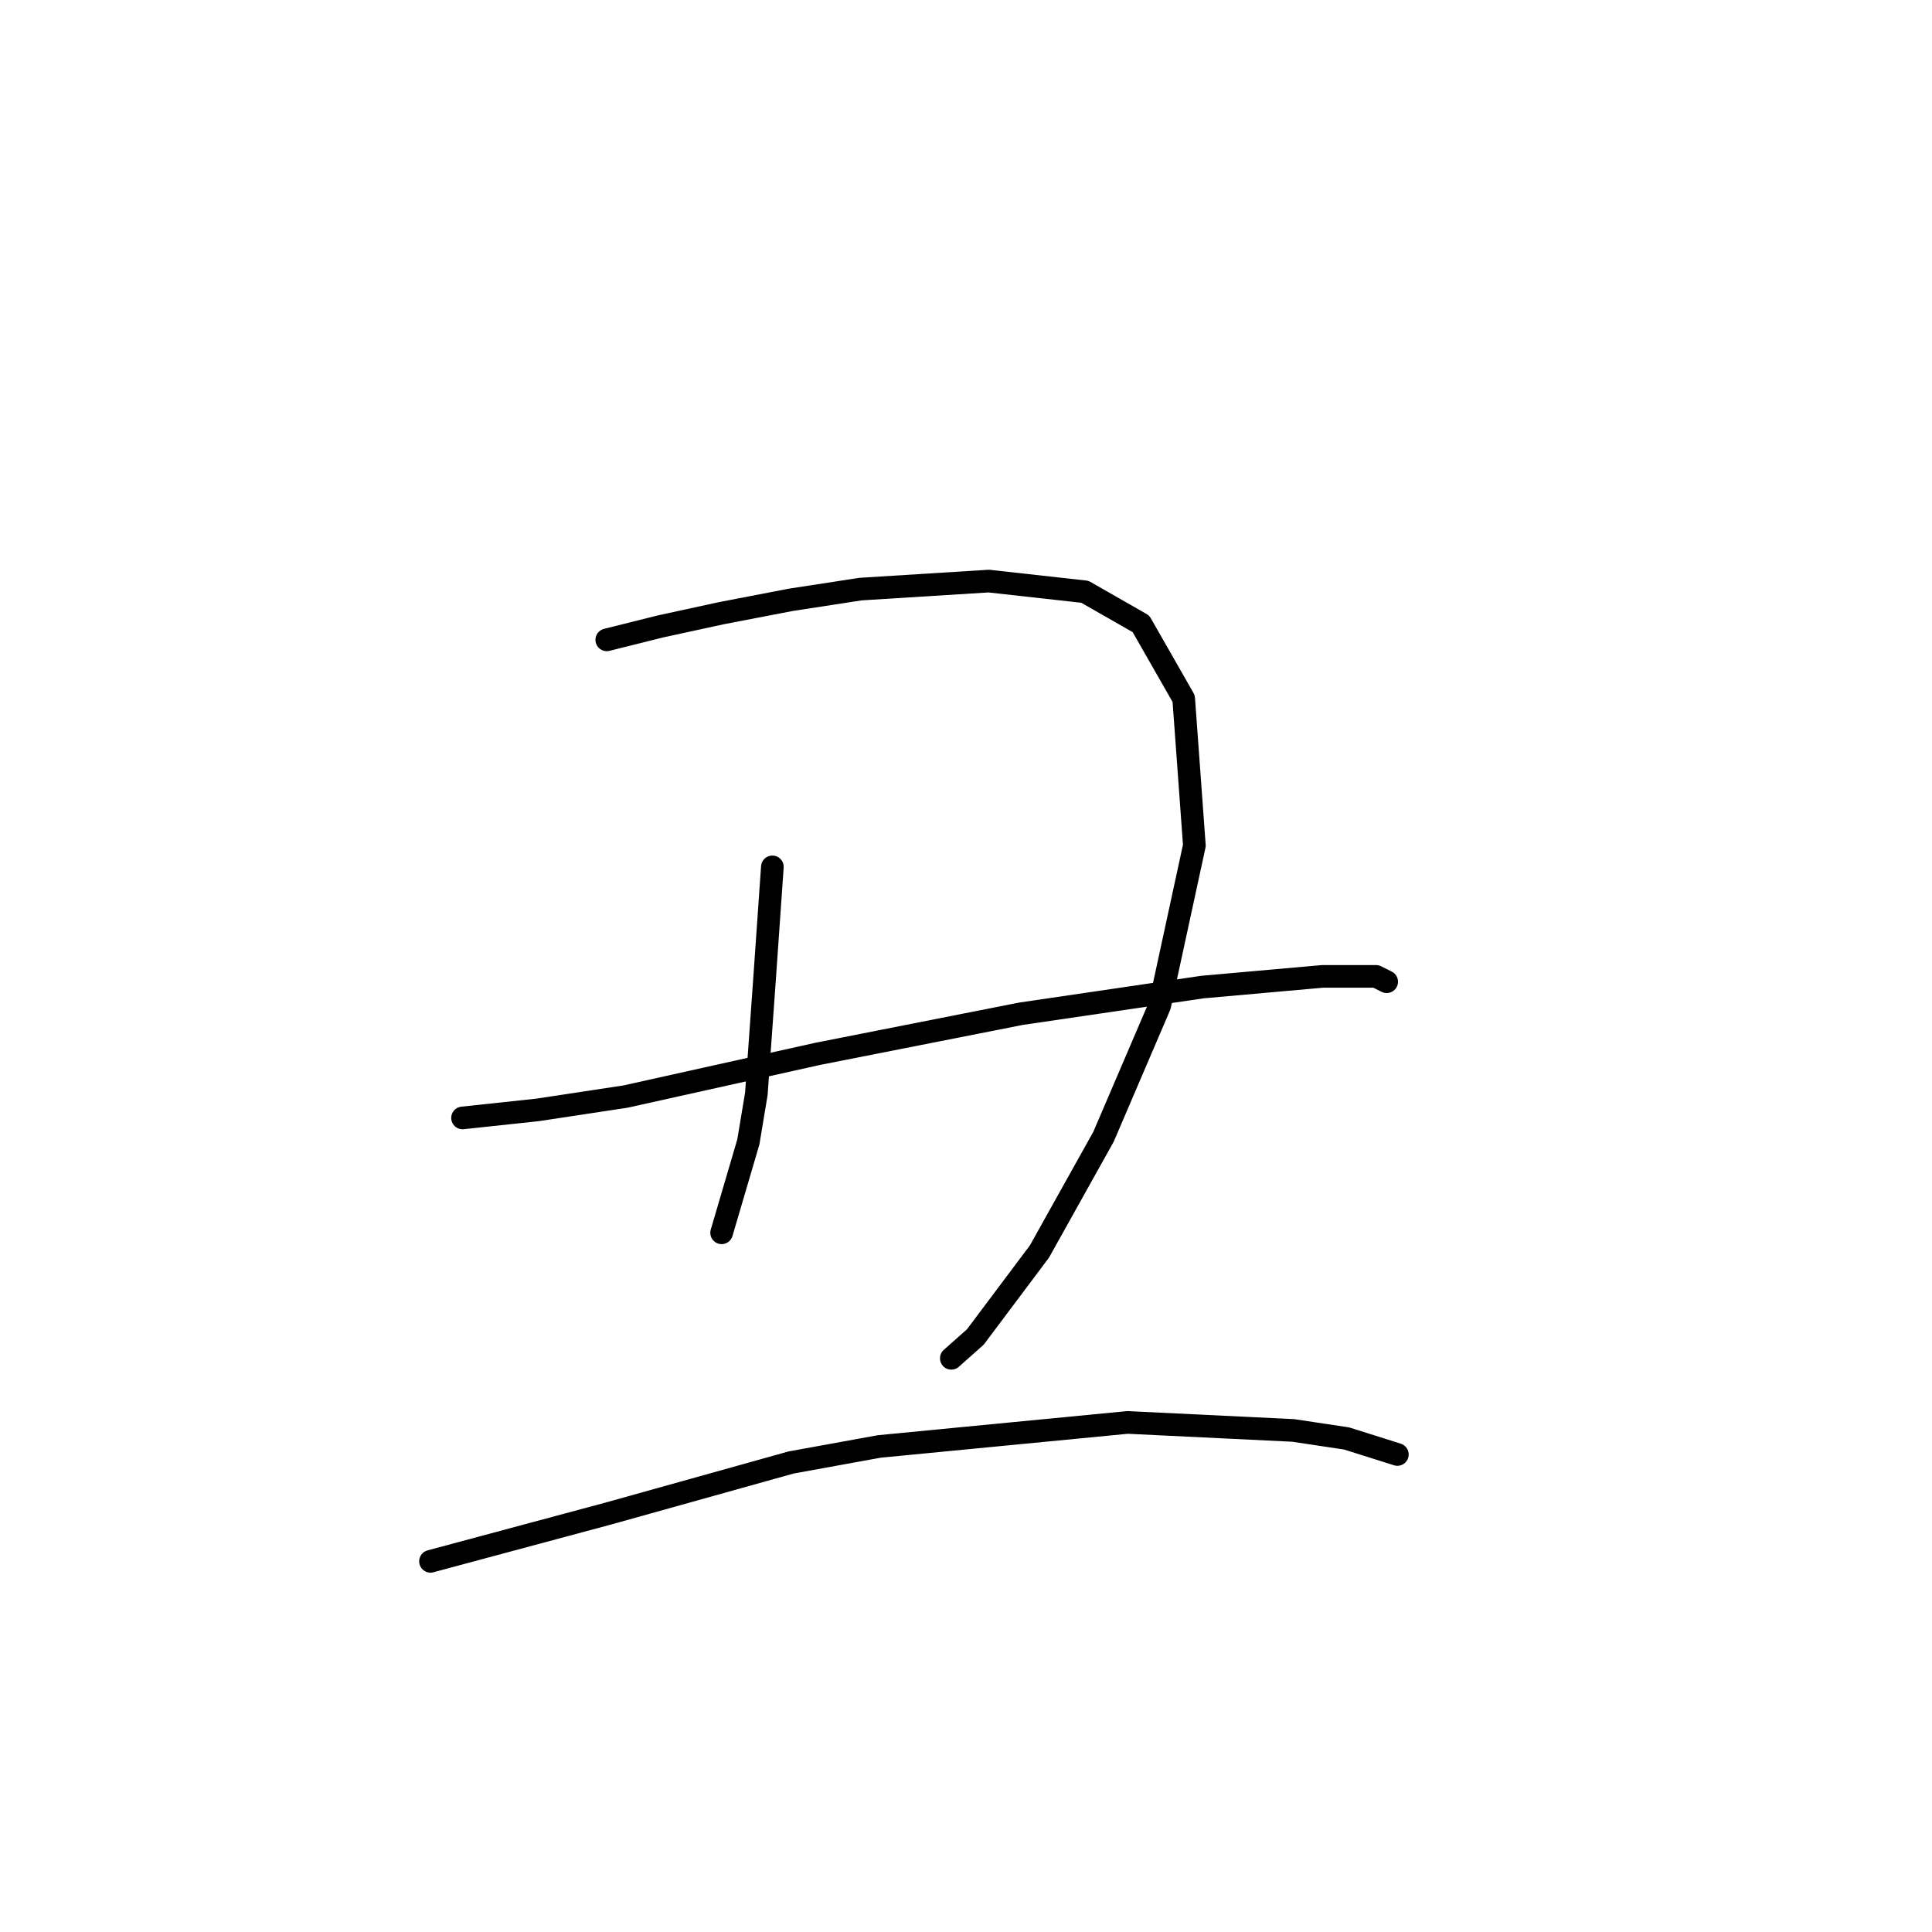 <?xml version="1.0" standalone="no"?>
    <svg width="256" height="256" xmlns="http://www.w3.org/2000/svg" version="1.1">
    <polyline stroke="black" stroke-width="3" stroke-linecap="round" fill="transparent" stroke-linejoin="round" points="80.4 84.783 87.478 83.013 95.618 81.244 104.82 79.474 114.022 78.059 131.01 76.997 143.75 78.413 151.183 82.66 156.845 92.569 158.261 112.034 153.66 133.269 146.228 150.611 137.734 165.829 129.24 177.154 126.055 179.985 126.055 179.985 " />
        <polyline stroke="black" stroke-width="3" stroke-linecap="round" fill="transparent" stroke-linejoin="round" points="102.343 114.866 101.281 130.084 100.219 144.948 99.158 151.319 95.618 163.352 95.618 163.352 " />
        <polyline stroke="black" stroke-width="3" stroke-linecap="round" fill="transparent" stroke-linejoin="round" points="61.289 148.133 71.198 147.072 82.878 145.302 108.359 139.639 135.257 134.331 159.323 130.792 175.249 129.376 182.327 129.376 183.743 130.084 183.743 130.084 " />
        <polyline stroke="black" stroke-width="3" stroke-linecap="round" fill="transparent" stroke-linejoin="round" points="57.042 206.883 80.754 200.512 104.82 193.788 116.499 191.664 149.413 188.479 171.356 189.541 178.434 190.603 185.158 192.726 185.158 192.726 " />
        </svg>